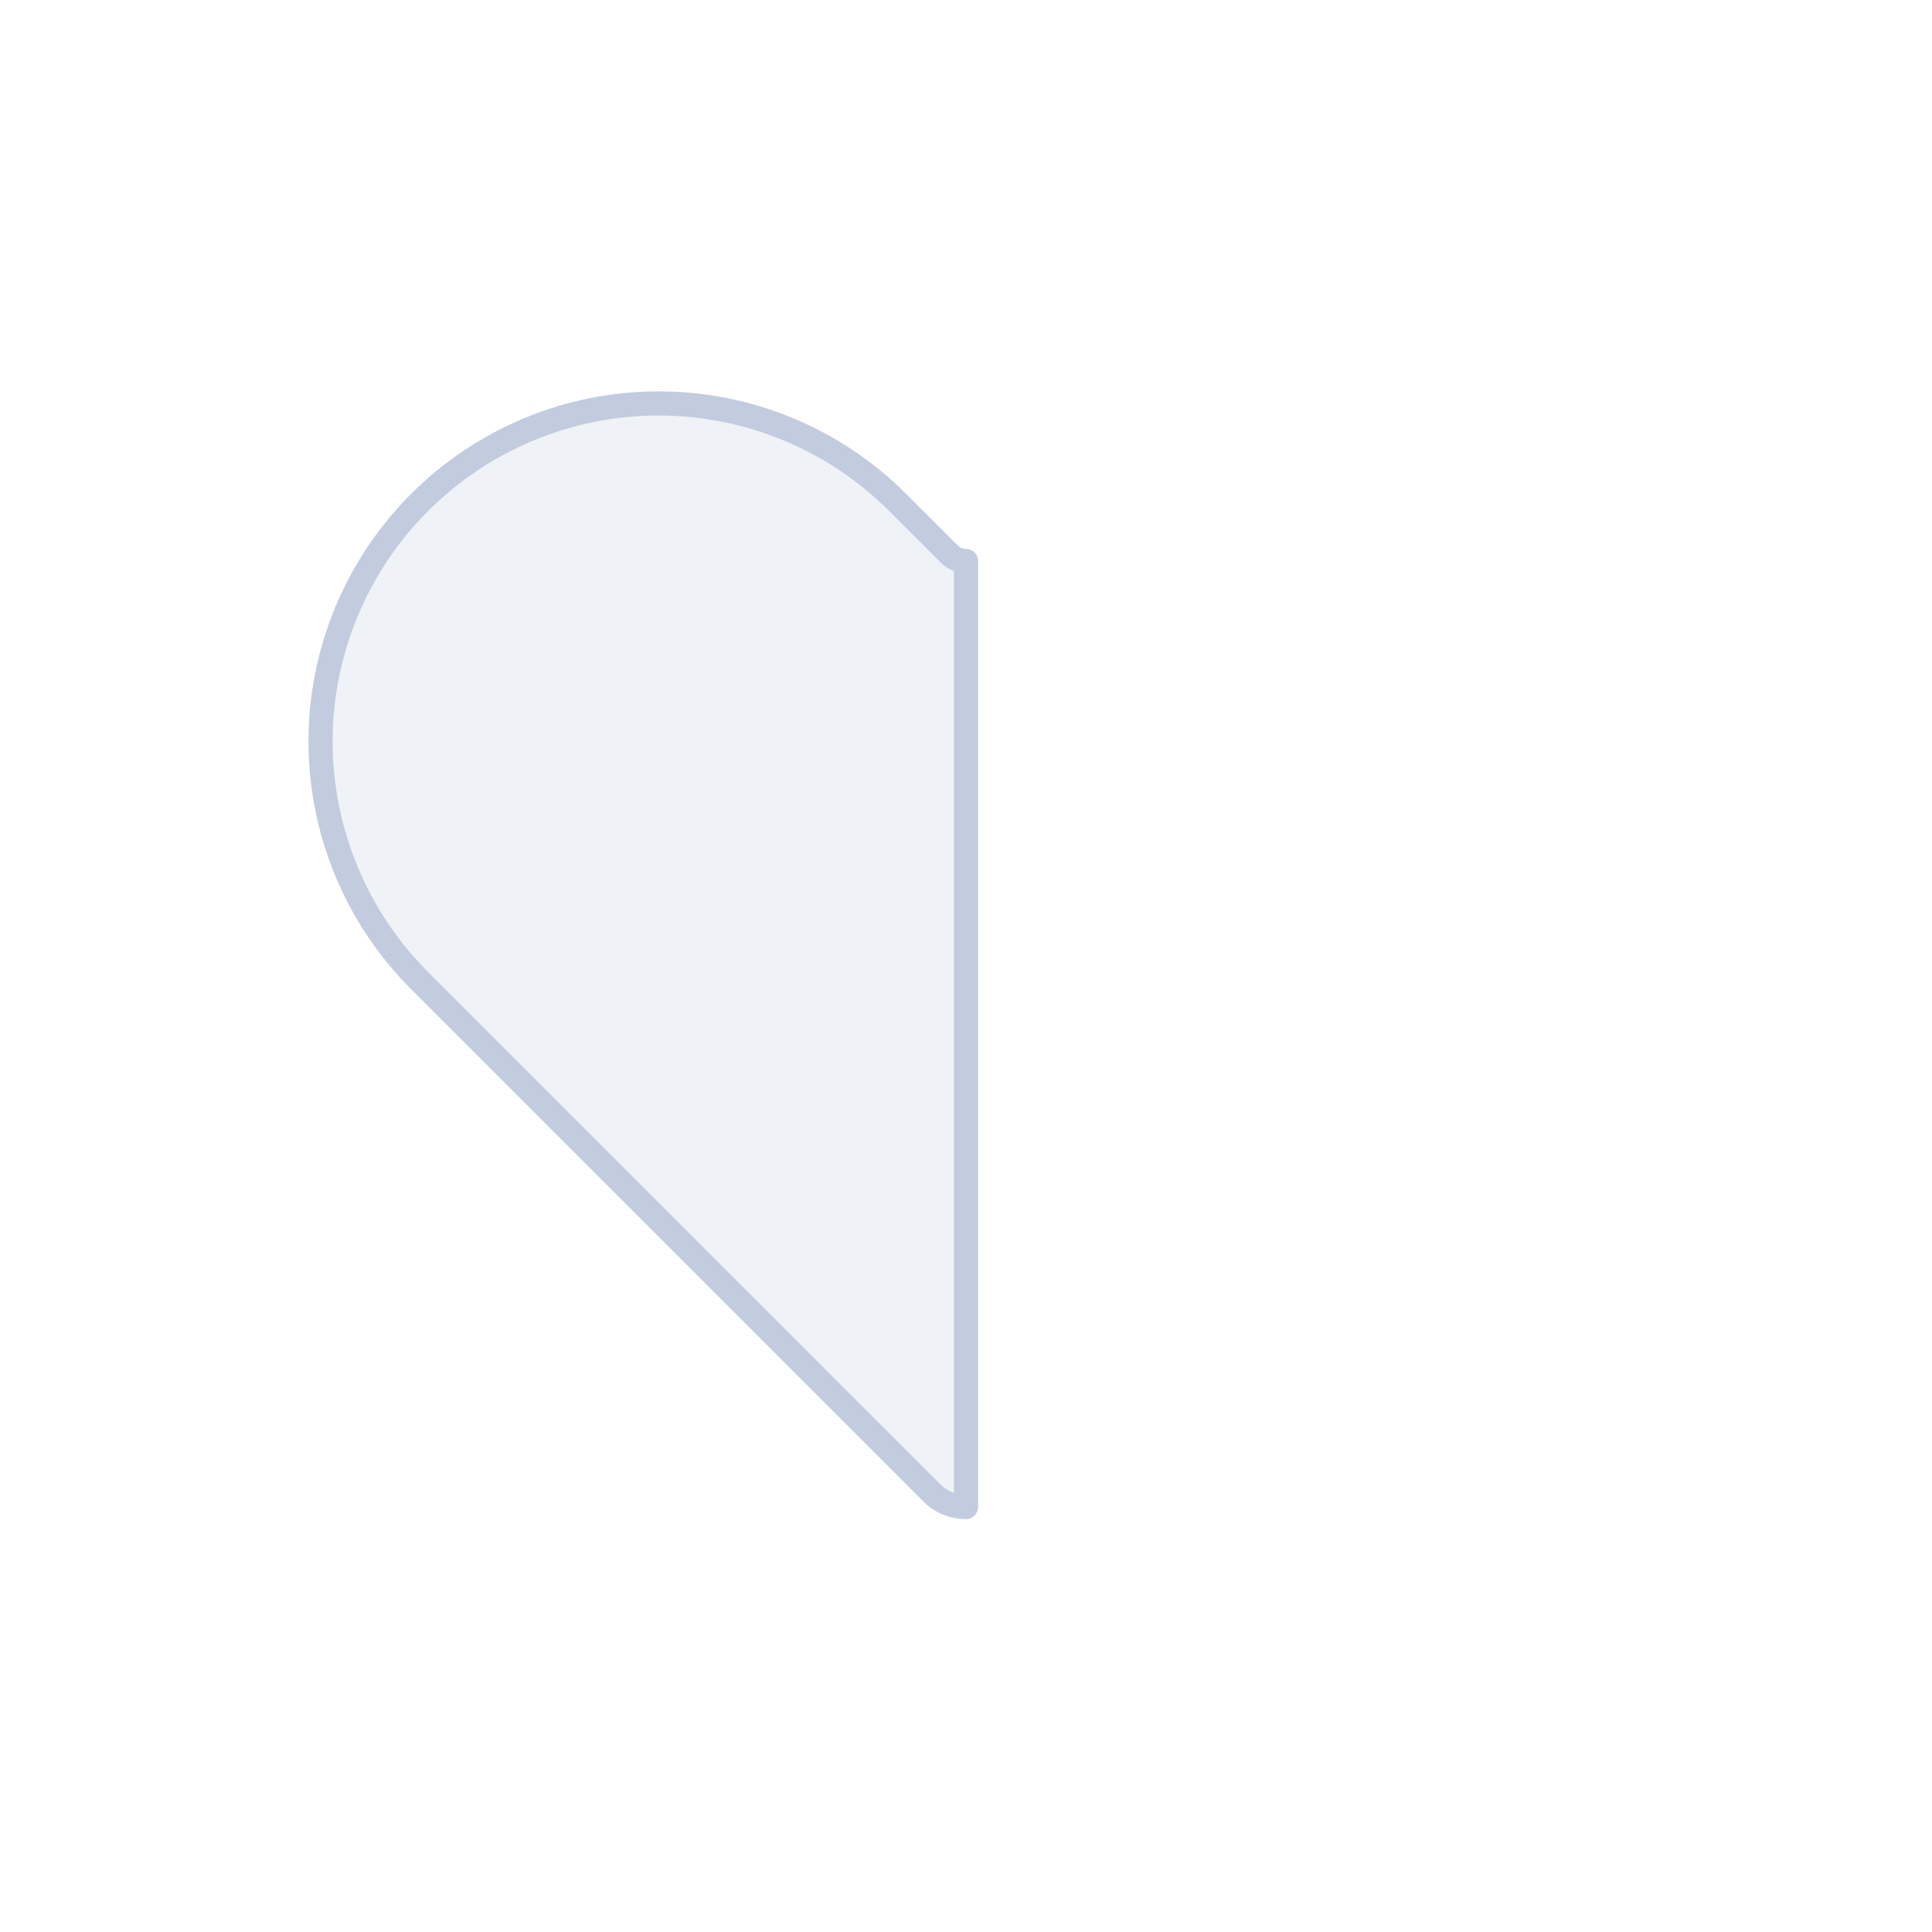 <svg width="80" height="80" viewBox="0 0 80 80" fill="none" xmlns="http://www.w3.org/2000/svg">
  <path d="M40 23.23C39.75 23.229 39.5 23.134 39.309 22.943L37.172 20.806C34.546 18.18 30.985 16.705 27.273 16.705C23.559 16.705 19.998 18.18 17.373 20.806C14.748 23.431 13.273 26.992 13.273 30.705C13.273 34.418 14.748 37.979 17.373 40.605L38.586 61.818C38.977 62.209 39.488 62.404 40 62.404V23.23Z" fill="#C2CCDE" fill-opacity="0.25" stroke="#C2CCDE" stroke-linecap="round" stroke-linejoin="round" />
</svg>